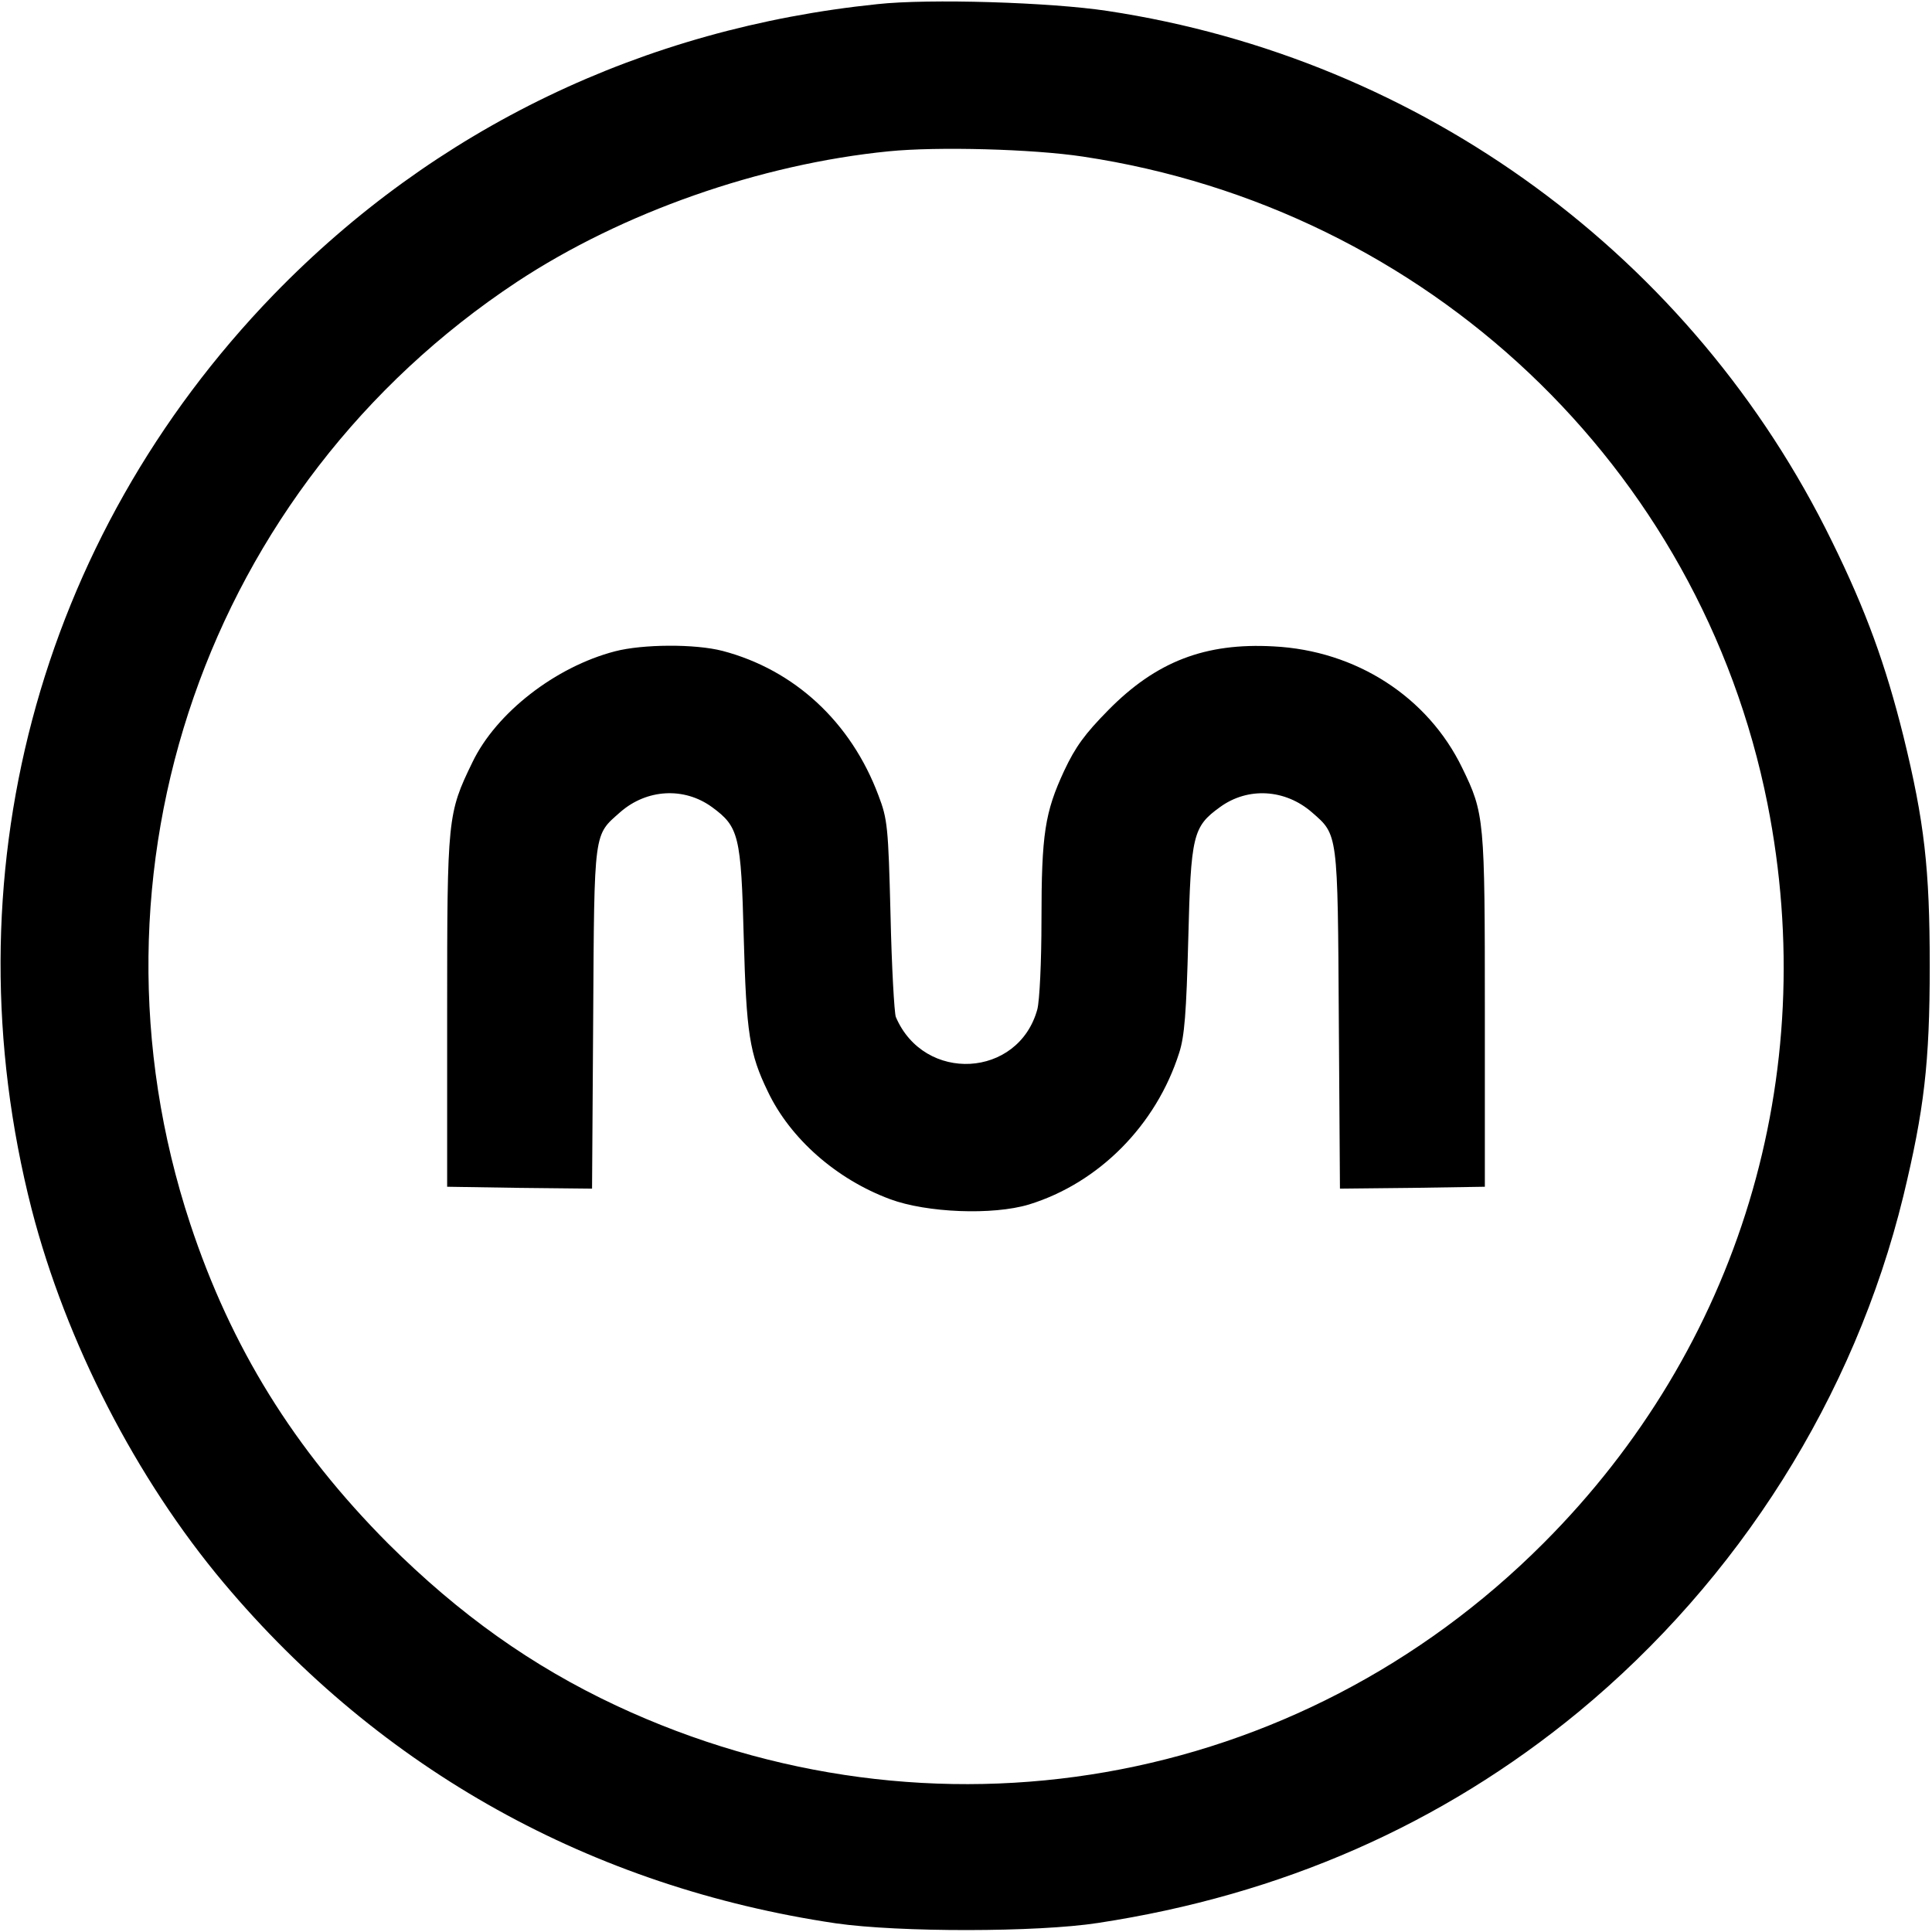 <?xml version="1.0" standalone="no"?>
<!DOCTYPE svg PUBLIC "-//W3C//DTD SVG 20010904//EN"
 "http://www.w3.org/TR/2001/REC-SVG-20010904/DTD/svg10.dtd">
<svg version="1.0" xmlns="http://www.w3.org/2000/svg"
 width="512pt" height="512pt" viewBox="0 0 512 512"
 preserveAspectRatio="xMidYMid meet">

<g transform="translate(0,512) scale(0.1,-0.1)"
fill="#000000" stroke="none">
<path d="M2325 5109 c-621 -64 -1172 -329 -1600 -770 -627 -648 -865 -1548
-641 -2424 91 -352 277 -714 509 -990 417 -496 975 -806 1622 -902 167 -24
534 -24 695 1 486 74 911 261 1273 559 425 351 731 835 861 1367 55 228 70
352 70 610 0 258 -14 382 -70 610 -47 188 -98 330 -189 515 -369 755 -1086
1280 -1920 1406 -151 23 -473 33 -610 18z m545 -404 c912 -137 1636 -821 1814
-1715 143 -721 -75 -1441 -594 -1960 -651 -652 -1621 -821 -2457 -430 -224
105 -416 242 -604 429 -250 251 -417 521 -525 848 -309 936 45 1953 866 2496
279 184 644 312 985 346 130 13 383 6 515 -14z"/>
<path d="M1630 3394 c-158 -41 -315 -163 -378 -294 -66 -136 -67 -146 -67
-660 l0 -465 192 -3 192 -2 3 452 c3 503 1 483 72 546 70 61 169 67 243 13 71
-52 77 -75 84 -346 7 -254 15 -307 64 -408 59 -124 181 -232 324 -285 97 -36
272 -43 368 -14 185 57 337 210 398 402 14 43 19 106 24 300 7 277 12 299 84
351 74 54 173 48 244 -14 69 -60 68 -52 71 -550 l3 -447 192 2 192 3 0 465 c0
510 -1 524 -60 645 -91 188 -281 311 -500 322 -181 10 -311 -40 -438 -169 -62
-63 -87 -97 -117 -161 -51 -110 -60 -167 -60 -396 0 -111 -5 -213 -11 -236
-50 -182 -300 -196 -375 -20 -4 11 -11 133 -14 270 -6 235 -8 254 -32 317 -73
195 -223 333 -413 383 -73 19 -212 18 -285 -1z"/>
</g>
</svg>
